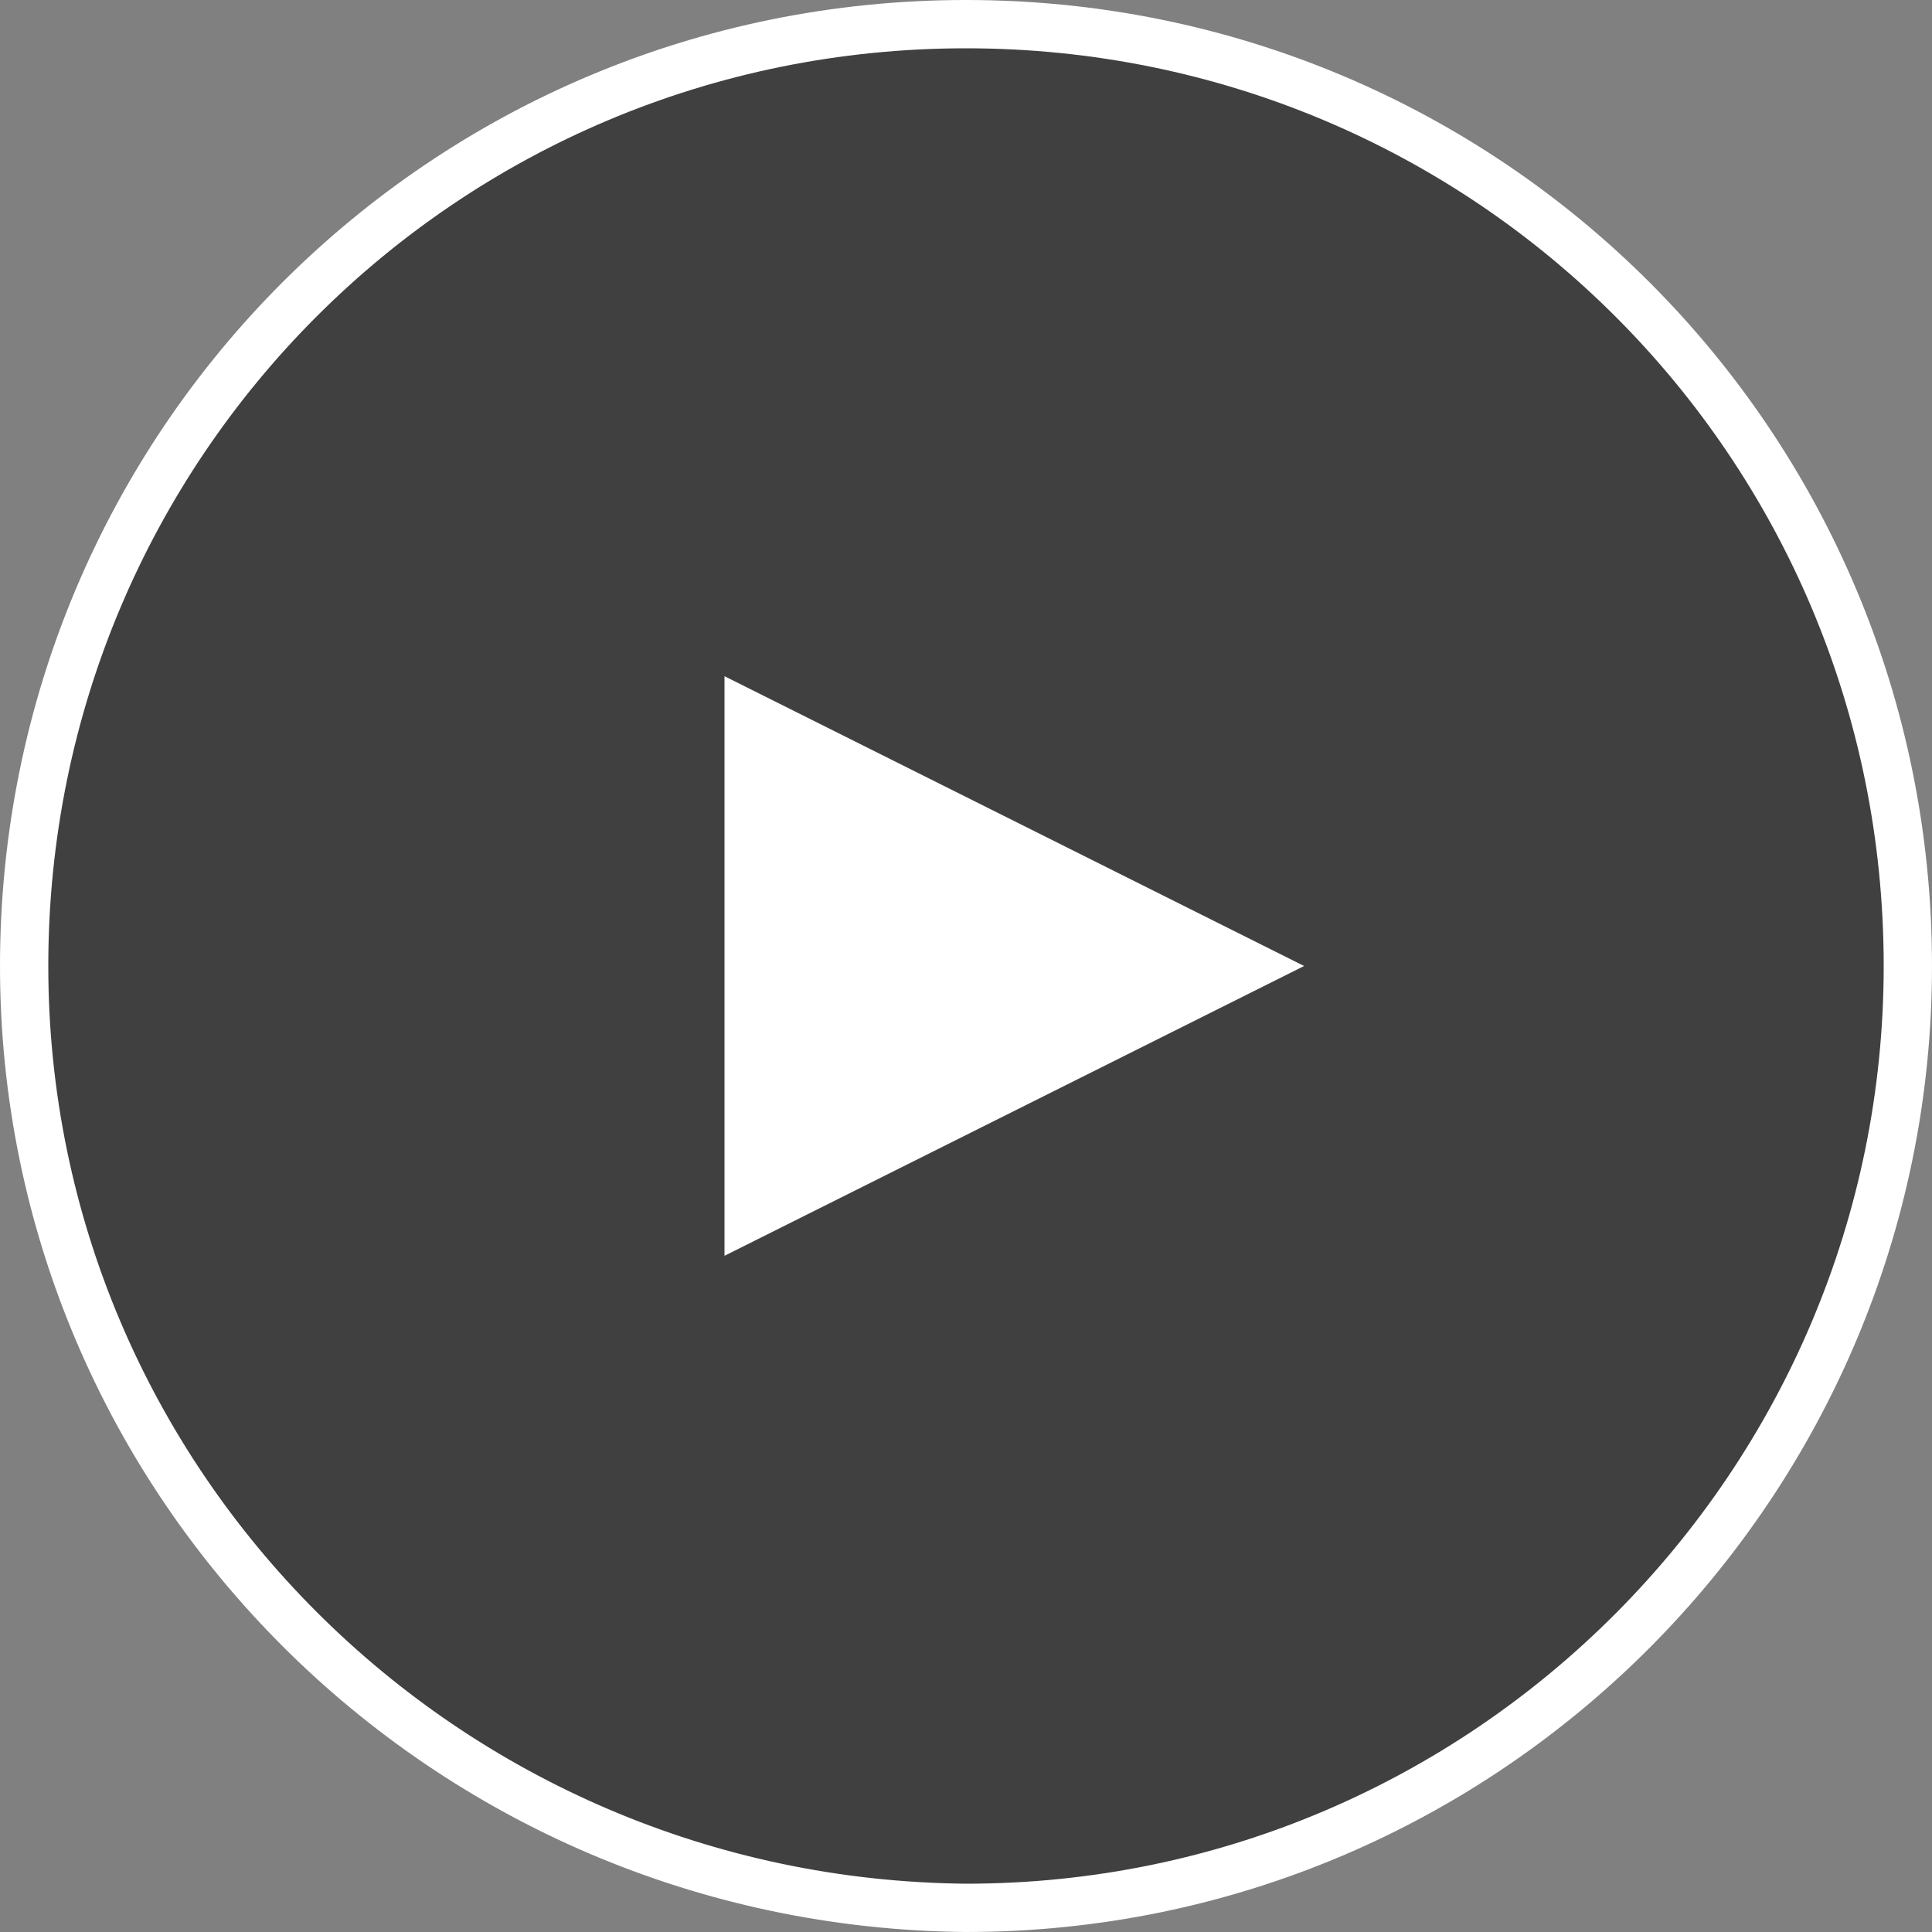 <?xml version="1.0" encoding="utf-8"?>
<!-- Generator: Adobe Illustrator 24.1.0, SVG Export Plug-In . SVG Version: 6.00 Build 0)  -->
<svg version="1.1" id="Layer_1" xmlns="http://www.w3.org/2000/svg" xmlns:xlink="http://www.w3.org/1999/xlink" x="0px" y="0px"
	 viewBox="0 0 40 40" style="enable-background:new 0 0 40 40;" xml:space="preserve">
<rect x="0" y="0" width="40" height="40" fill="#808080" stroke="none"/>
<style type="text/css">
	.st0{fill-opacity:0.5;stroke:#FFFFFF;}
	.st1{fill-rule:evenodd;clip-rule:evenodd;fill:#FFFFFF;}
</style>
<path class="st0" d="M20,0.5L20,0.5c10.8,0,19.5,8.7,19.5,19.5l0,0c0,10.7-8.7,19.5-19.5,19.5H20C9.2,39.4,0.5,30.7,0.5,20l0,0
	C0.5,9.2,9.2,0.5,20,0.5z"/>
<path class="st1" d="M15,26V14l12,6L15,26z"/>
</svg>
